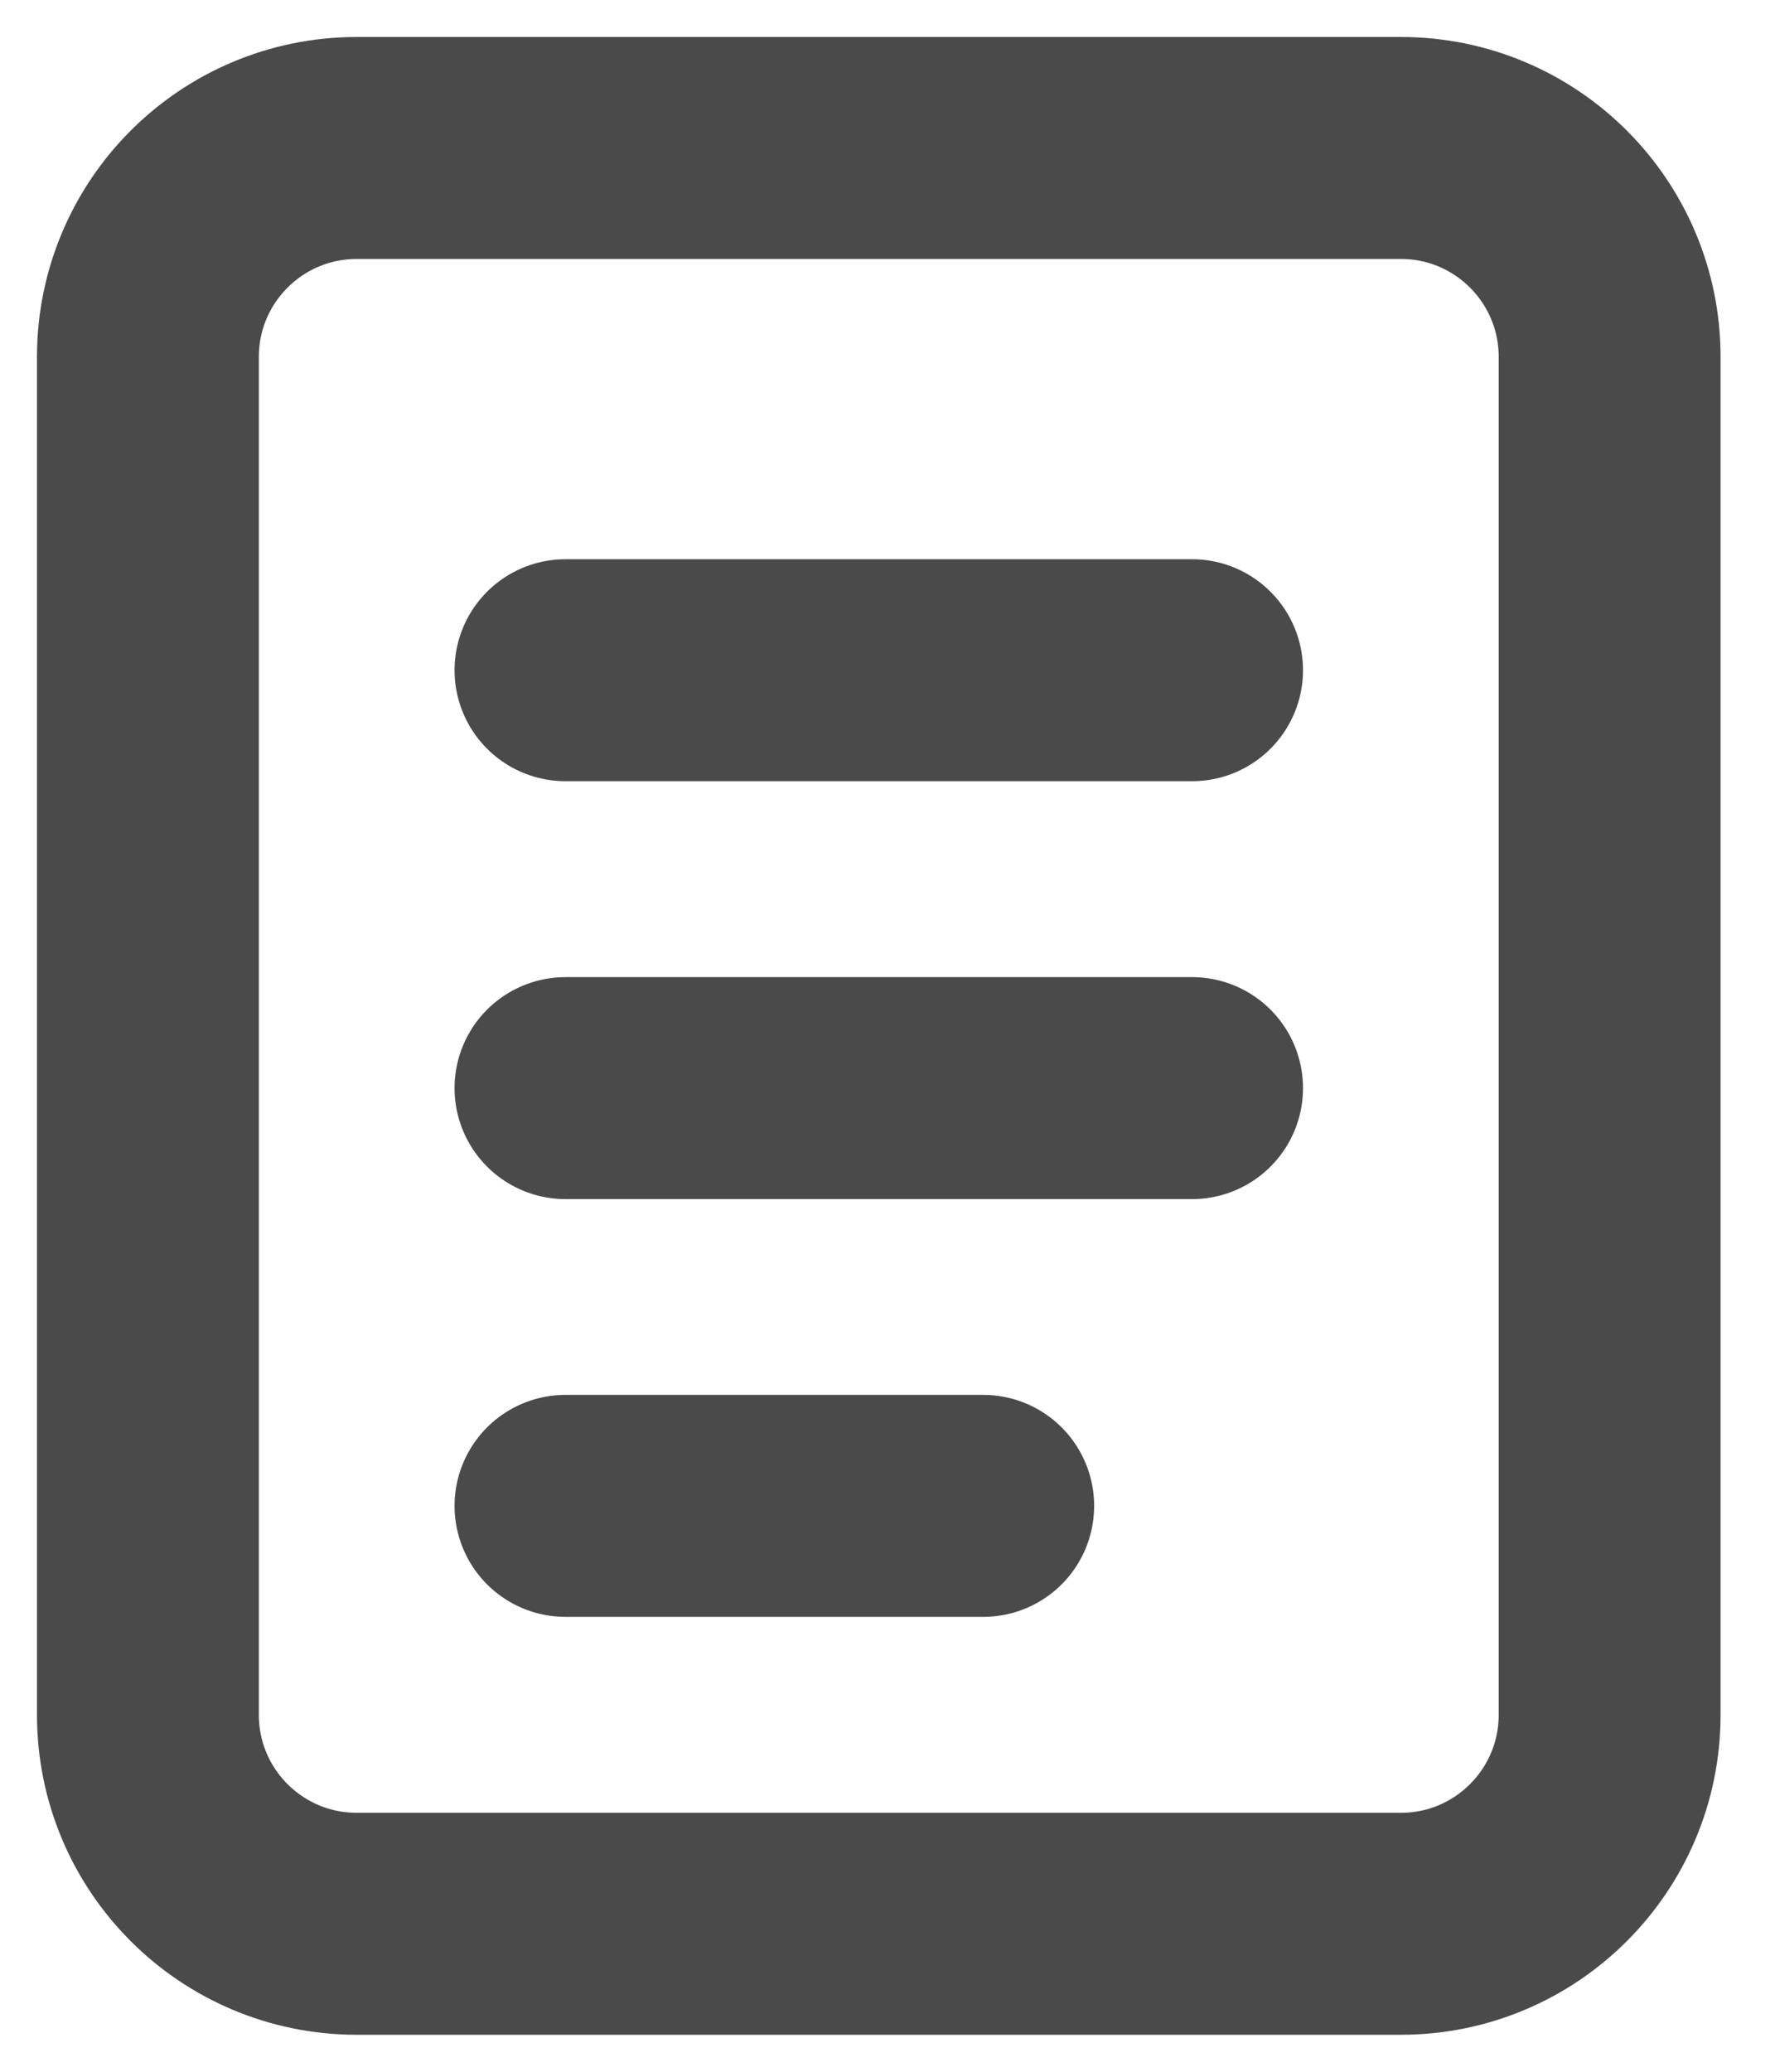 <svg width="12" height="14" viewBox="0 0 12 14" fill="none" xmlns="http://www.w3.org/2000/svg">
<path d="M9.471 1H2.412C1.632 1 1 1.632 1 2.412V11.588C1 12.368 1.632 13 2.412 13H9.471C10.25 13 10.882 12.368 10.882 11.588V2.412C10.882 1.632 10.25 1 9.471 1Z" stroke="#4A4A4A" stroke-width="1.5"/>
<path d="M3.823 4.529H8.059M3.823 7.353H8.059M3.823 10.176H6.647" stroke="#4A4A4A" stroke-width="1.5" stroke-linecap="round"/>
</svg>
